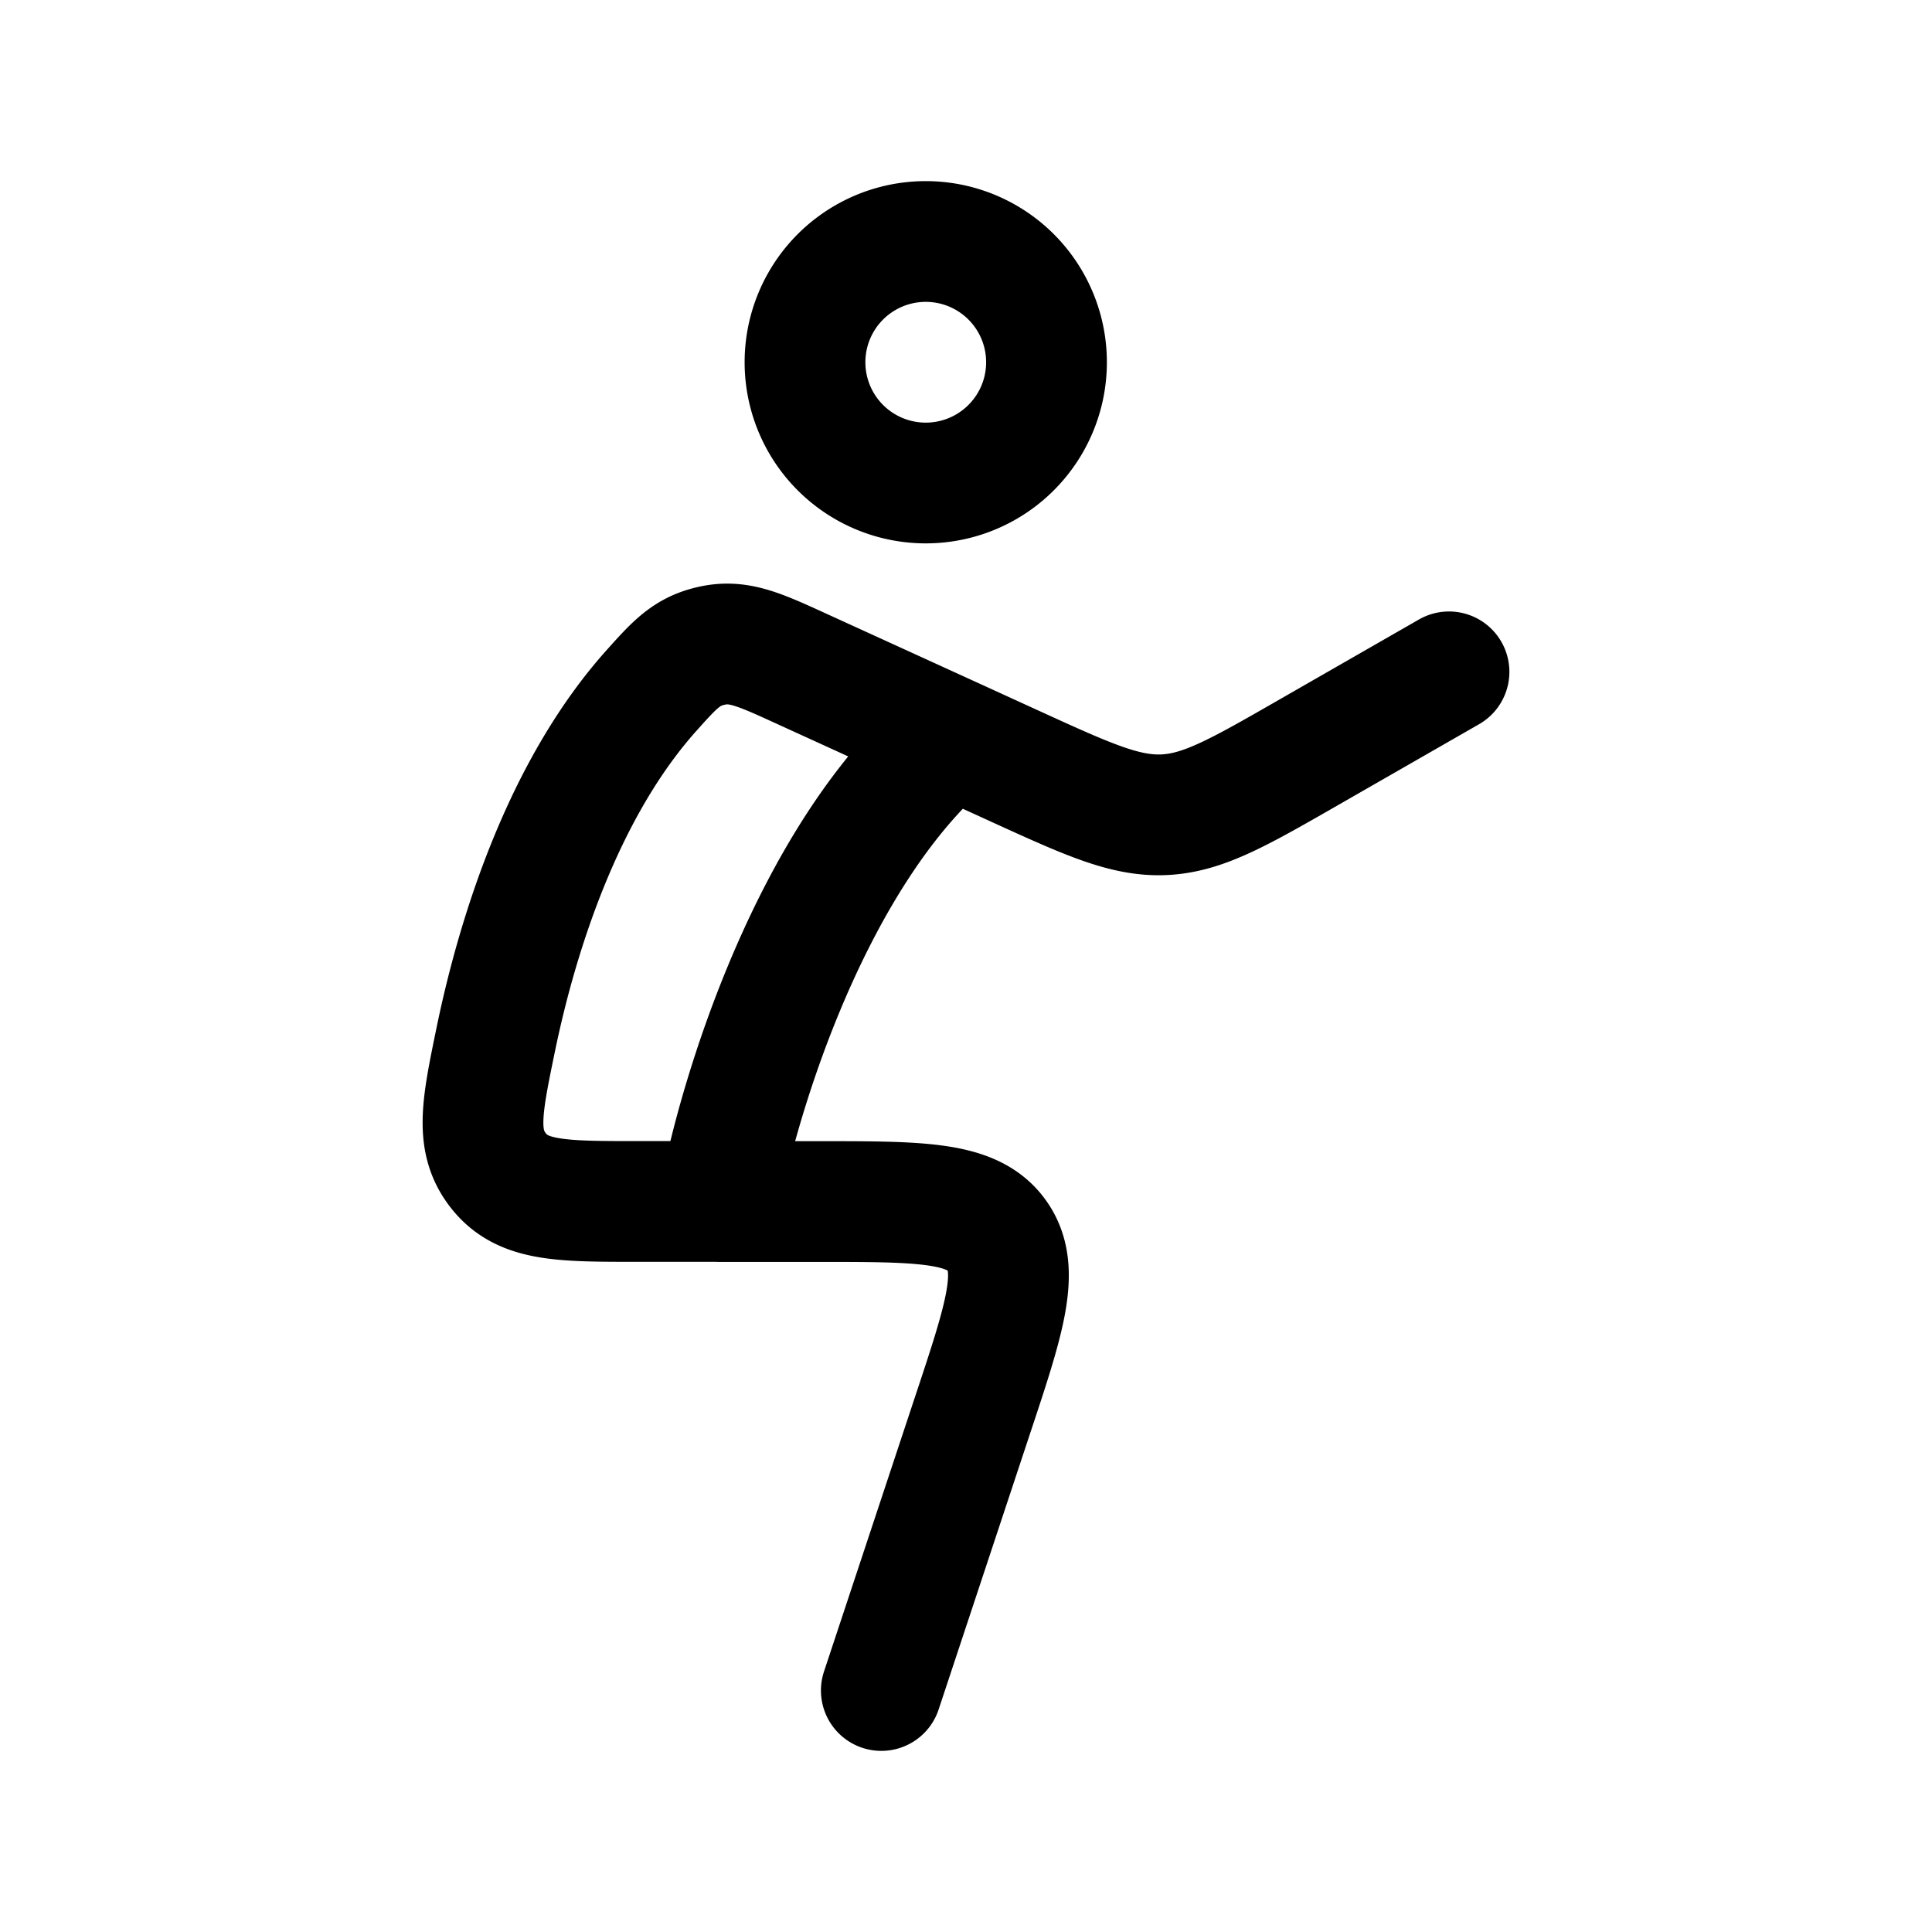 <svg xmlns="http://www.w3.org/2000/svg" xmlns:xlink="http://www.w3.org/1999/xlink" width="24" height="24" viewBox="0 0 24 24"><path fill="none" stroke="currentColor" stroke-linecap="round" stroke-linejoin="round" stroke-width="1.5" d="M13 4.5a1.5 1.5 0 1 1-3 0a1.5 1.5 0 0 1 3 0M10.948 21l1.13-3.41c.404-1.215.606-1.823.304-2.244c-.301-.42-.94-.42-2.215-.42H8.933M18 8.346l-1.736.996c-.878.504-1.317.756-1.802.779c-.485.022-.945-.188-1.865-.608l-.783-.358m-2.881 5.77H7.925c-.948 0-1.423 0-1.725-.372c-.302-.374-.216-.793-.043-1.633c.29-1.406.872-3.153 1.935-4.341c.294-.328.44-.492.763-.56s.581.05 1.097.286l1.862.85m-2.881 5.77c.241-1.315 1.155-4.312 2.88-5.77" color="currentColor"/></svg>